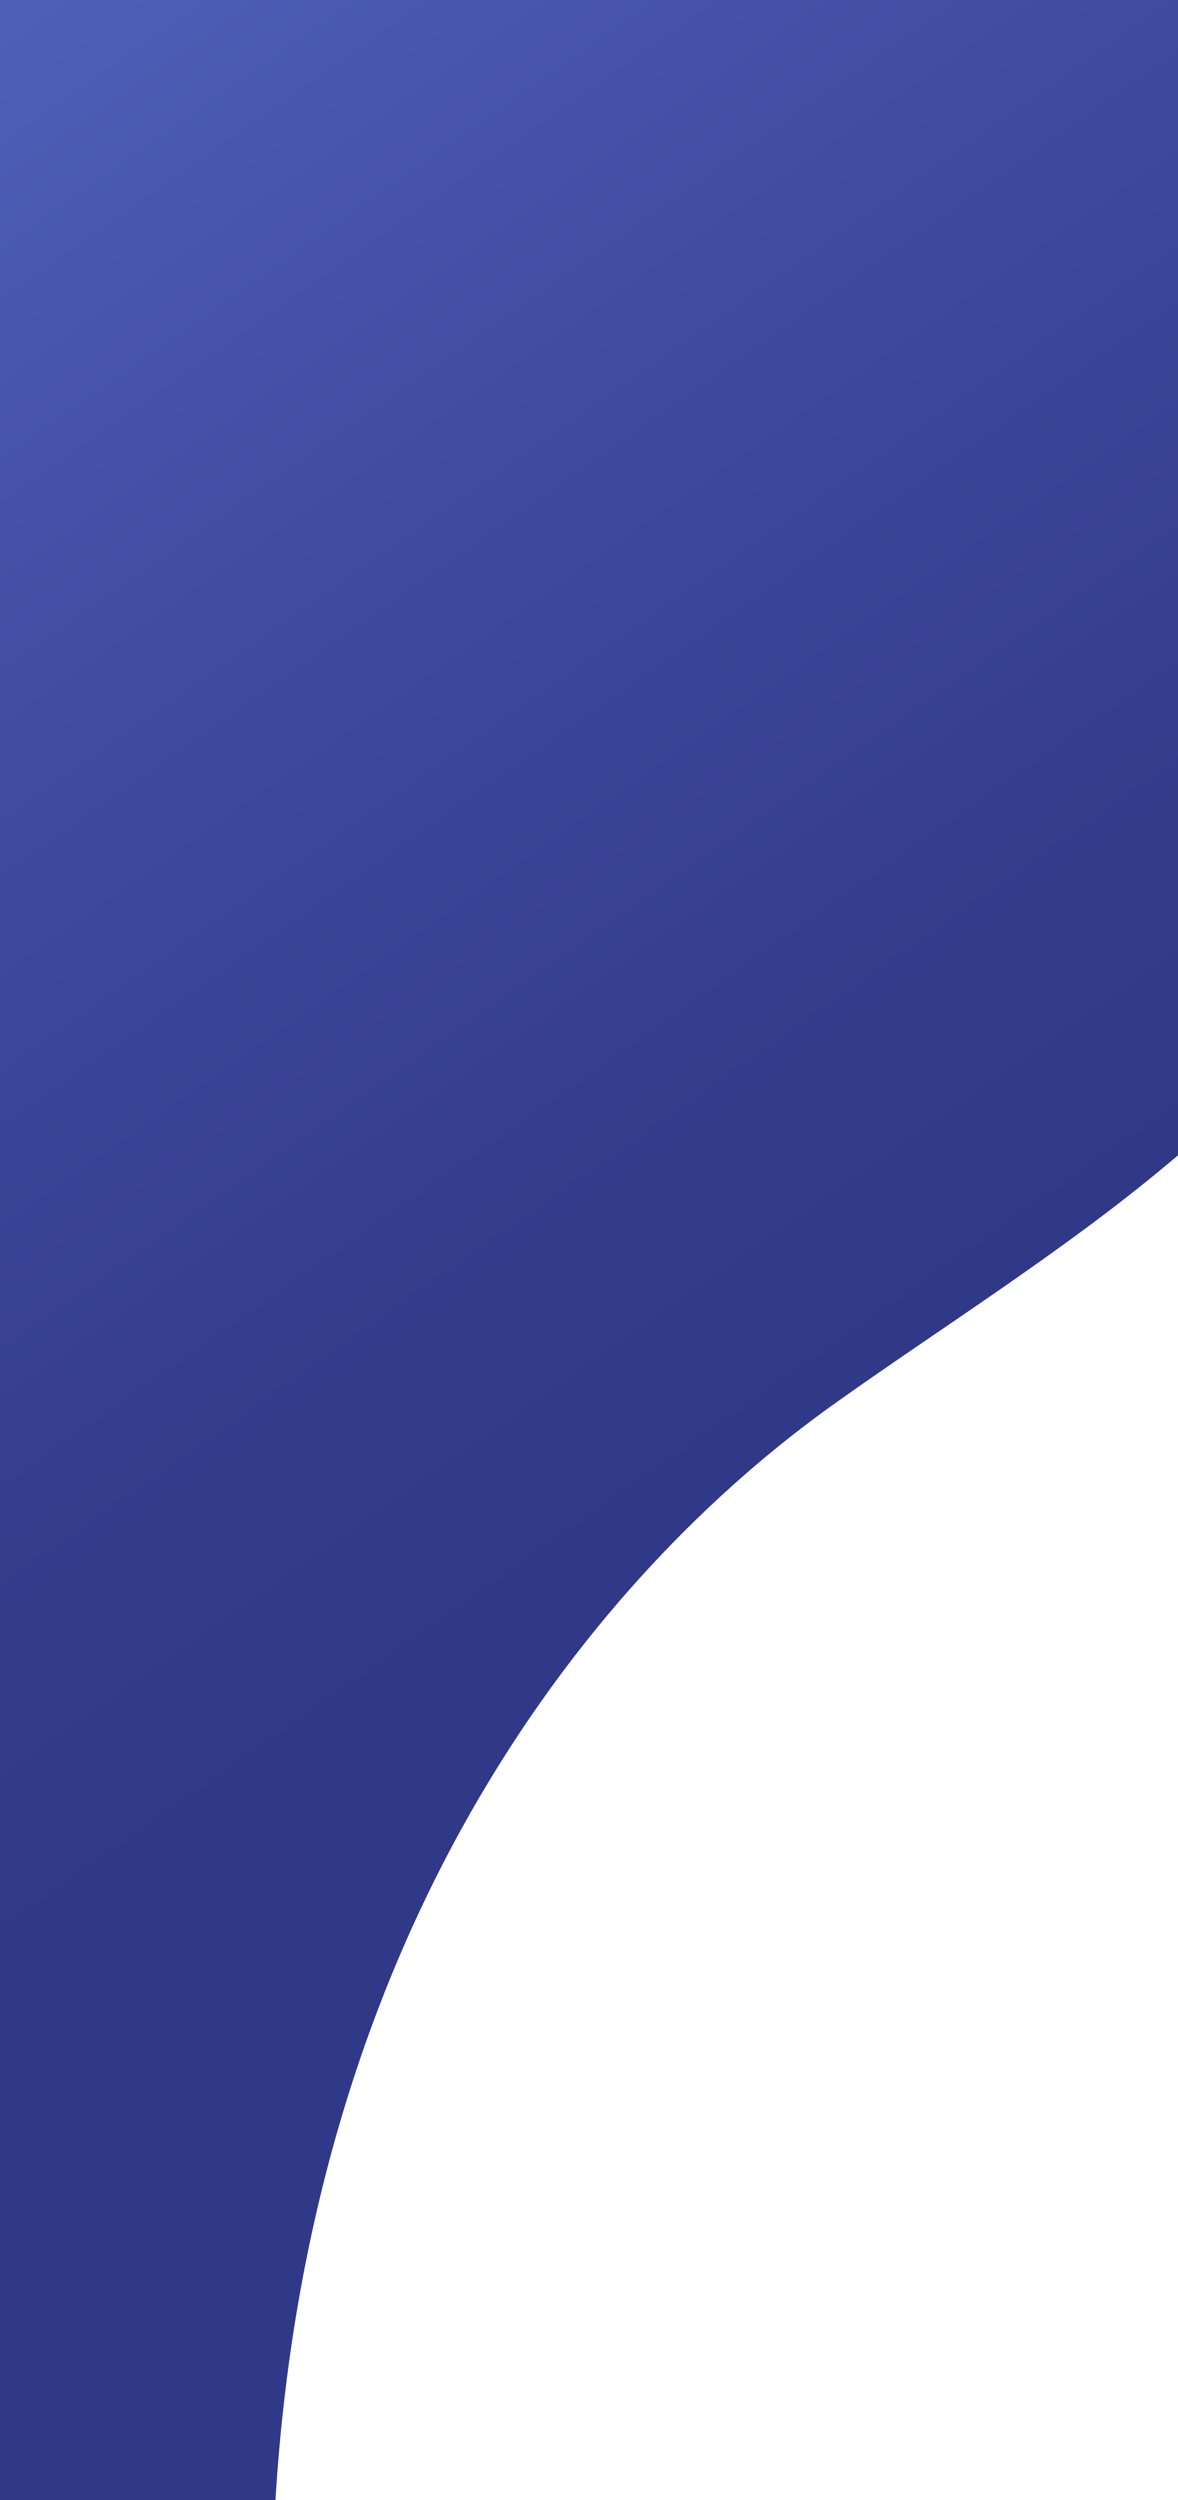 <svg xmlns="http://www.w3.org/2000/svg" xmlns:xlink="http://www.w3.org/1999/xlink" viewBox="0 0 750 1591">
    <defs>
        <style>.cls-1{opacity:0.9;fill:url(#linear-gradient);}</style>
        <linearGradient id="linear-gradient" x1="-153.93" y1="40.1" x2="577.49" y2="1084.68"
                        gradientUnits="userSpaceOnUse">
            <stop offset="0" stop-color="#3f51b5"/>
            <stop offset="0.29" stop-color="#2f3d9b"/>
            <stop offset="0.64" stop-color="#202a83"/>
            <stop offset="0.85" stop-color="#1a237a"/>
        </linearGradient>
    </defs>
    <title>Asset 4</title>
    <g id="Layer_2" data-name="Layer 2">
        <g id="Layer_1-2" data-name="Layer 1">
            <path class="cls-1"
                  d="M0,0V1591H175.37c22.63-370,205.16-590.29,355.7-697.58C601.43,843.28,681.72,793.5,750,735.17V0Z"/>
        </g>
    </g>
</svg>